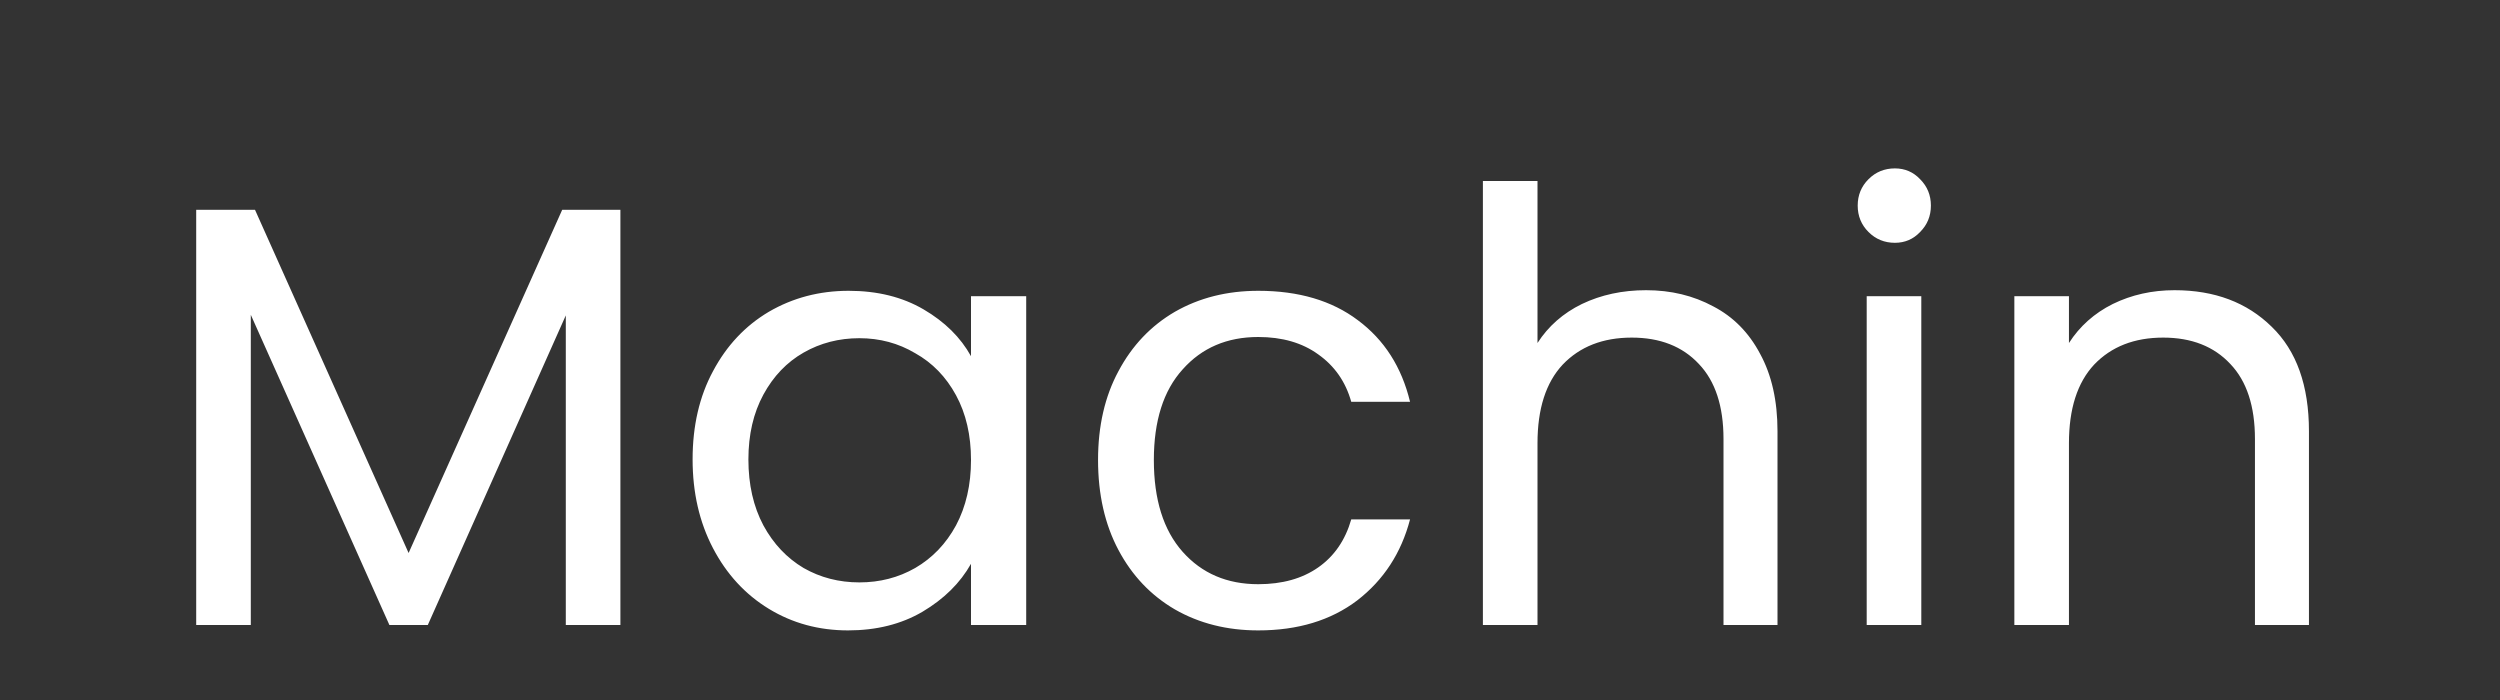 <svg width="50" height="14" viewBox="0 0 50 14" fill="none" xmlns="http://www.w3.org/2000/svg">
<rect x="0" y="0" width="50" height="14" fill="#333333" stroke="none"/>
<mask id="mask0_2_137" style="mask-type:luminance" maskUnits="userSpaceOnUse" x="0" y="0" width="50" height="14">
<path d="M50 0H0V14H50V0Z" fill="white"/>
</mask>
<g mask="url(#mask0_2_137)">
<path d="M12.408 4.196V12.5H11.316V6.308L8.556 12.5H7.788L5.016 6.296V12.5H3.924V4.196H5.1L8.172 11.06L11.244 4.196H12.408ZM13.852 9.188C13.852 8.516 13.988 7.928 14.26 7.424C14.532 6.912 14.904 6.516 15.376 6.236C15.856 5.956 16.388 5.816 16.972 5.816C17.548 5.816 18.048 5.94 18.472 6.188C18.896 6.436 19.212 6.748 19.42 7.124V5.924H20.524V12.5H19.42V11.276C19.204 11.66 18.88 11.98 18.448 12.236C18.024 12.484 17.528 12.608 16.96 12.608C16.376 12.608 15.848 12.464 15.376 12.176C14.904 11.888 14.532 11.484 14.26 10.964C13.988 10.444 13.852 9.852 13.852 9.188ZM19.42 9.2C19.42 8.704 19.32 8.272 19.12 7.904C18.92 7.536 18.648 7.256 18.304 7.064C17.968 6.864 17.596 6.764 17.188 6.764C16.78 6.764 16.408 6.86 16.072 7.052C15.736 7.244 15.468 7.524 15.268 7.892C15.068 8.26 14.968 8.692 14.968 9.188C14.968 9.692 15.068 10.132 15.268 10.508C15.468 10.876 15.736 11.16 16.072 11.36C16.408 11.552 16.78 11.648 17.188 11.648C17.596 11.648 17.968 11.552 18.304 11.36C18.648 11.16 18.92 10.876 19.12 10.508C19.32 10.132 19.42 9.696 19.42 9.2ZM21.961 9.2C21.961 8.52 22.097 7.928 22.369 7.424C22.641 6.912 23.017 6.516 23.497 6.236C23.985 5.956 24.541 5.816 25.165 5.816C25.973 5.816 26.637 6.012 27.157 6.404C27.685 6.796 28.033 7.34 28.201 8.036H27.025C26.913 7.636 26.693 7.32 26.365 7.088C26.045 6.856 25.645 6.74 25.165 6.74C24.541 6.74 24.037 6.956 23.653 7.388C23.269 7.812 23.077 8.416 23.077 9.2C23.077 9.992 23.269 10.604 23.653 11.036C24.037 11.468 24.541 11.684 25.165 11.684C25.645 11.684 26.045 11.572 26.365 11.348C26.685 11.124 26.905 10.804 27.025 10.388H28.201C28.025 11.06 27.673 11.6 27.145 12.008C26.617 12.408 25.957 12.608 25.165 12.608C24.541 12.608 23.985 12.468 23.497 12.188C23.017 11.908 22.641 11.512 22.369 11C22.097 10.488 21.961 9.888 21.961 9.2ZM32.922 5.804C33.418 5.804 33.866 5.912 34.266 6.128C34.666 6.336 34.978 6.652 35.202 7.076C35.434 7.5 35.55 8.016 35.55 8.624V12.5H34.47V8.78C34.47 8.124 34.306 7.624 33.978 7.28C33.65 6.928 33.202 6.752 32.634 6.752C32.058 6.752 31.598 6.932 31.254 7.292C30.918 7.652 30.75 8.176 30.75 8.864V12.5H29.658V3.62H30.75V6.86C30.966 6.524 31.262 6.264 31.638 6.08C32.022 5.896 32.45 5.804 32.922 5.804ZM37.898 4.856C37.69 4.856 37.514 4.784 37.37 4.64C37.226 4.496 37.154 4.32 37.154 4.112C37.154 3.904 37.226 3.728 37.37 3.584C37.514 3.44 37.69 3.368 37.898 3.368C38.098 3.368 38.266 3.44 38.402 3.584C38.546 3.728 38.618 3.904 38.618 4.112C38.618 4.32 38.546 4.496 38.402 4.64C38.266 4.784 38.098 4.856 37.898 4.856ZM38.426 5.924V12.5H37.334V5.924H38.426ZM43.491 5.804C44.291 5.804 44.939 6.048 45.435 6.536C45.931 7.016 46.179 7.712 46.179 8.624V12.5H45.099V8.78C45.099 8.124 44.935 7.624 44.607 7.28C44.279 6.928 43.831 6.752 43.263 6.752C42.687 6.752 42.227 6.932 41.883 7.292C41.547 7.652 41.379 8.176 41.379 8.864V12.5H40.287V5.924H41.379V6.86C41.595 6.524 41.887 6.264 42.255 6.08C42.631 5.896 43.043 5.804 43.491 5.804Z" fill="white"/>
</g>
</svg>
